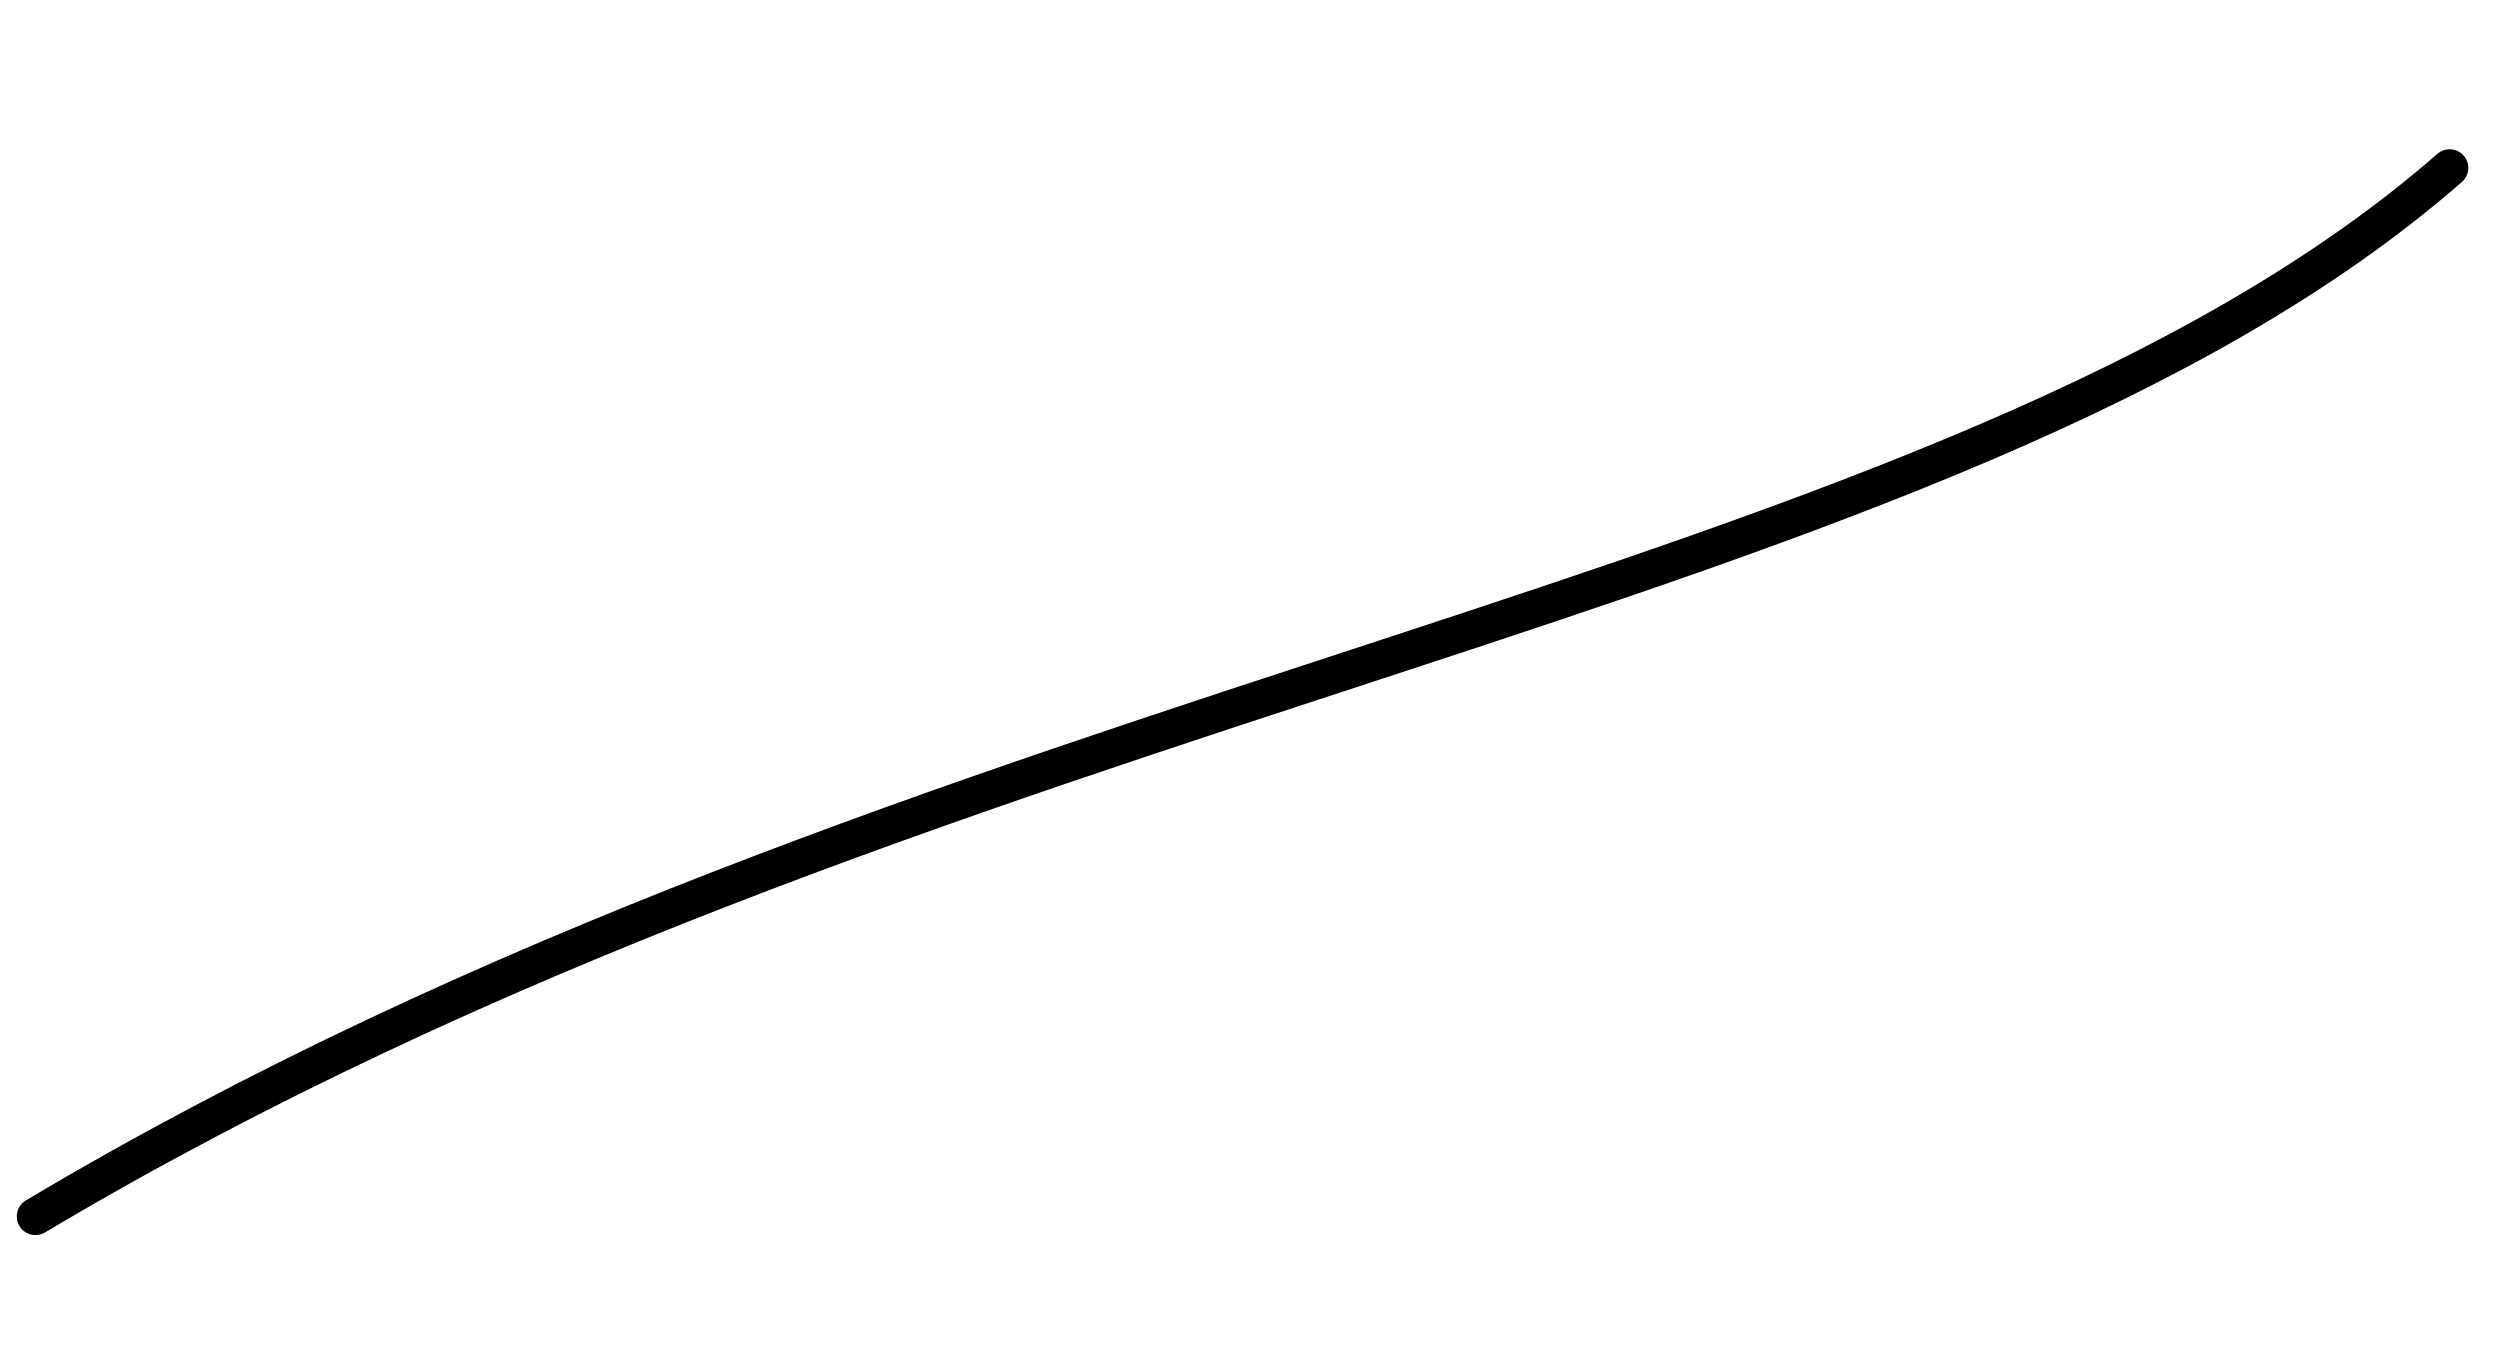 <?xml version="1.0" encoding="UTF-8"?><svg id="Livello_1" xmlns="http://www.w3.org/2000/svg" width="134" height="73" viewBox="0 0 134 73"><defs><style>.cls-1{fill:none;stroke:#000;stroke-linecap:round;stroke-linejoin:round;stroke-width:2px;}</style></defs><path class="cls-1" d="M1.9,65.2C49.9,36.6,104.4,32.5,131.3,9"/></svg>